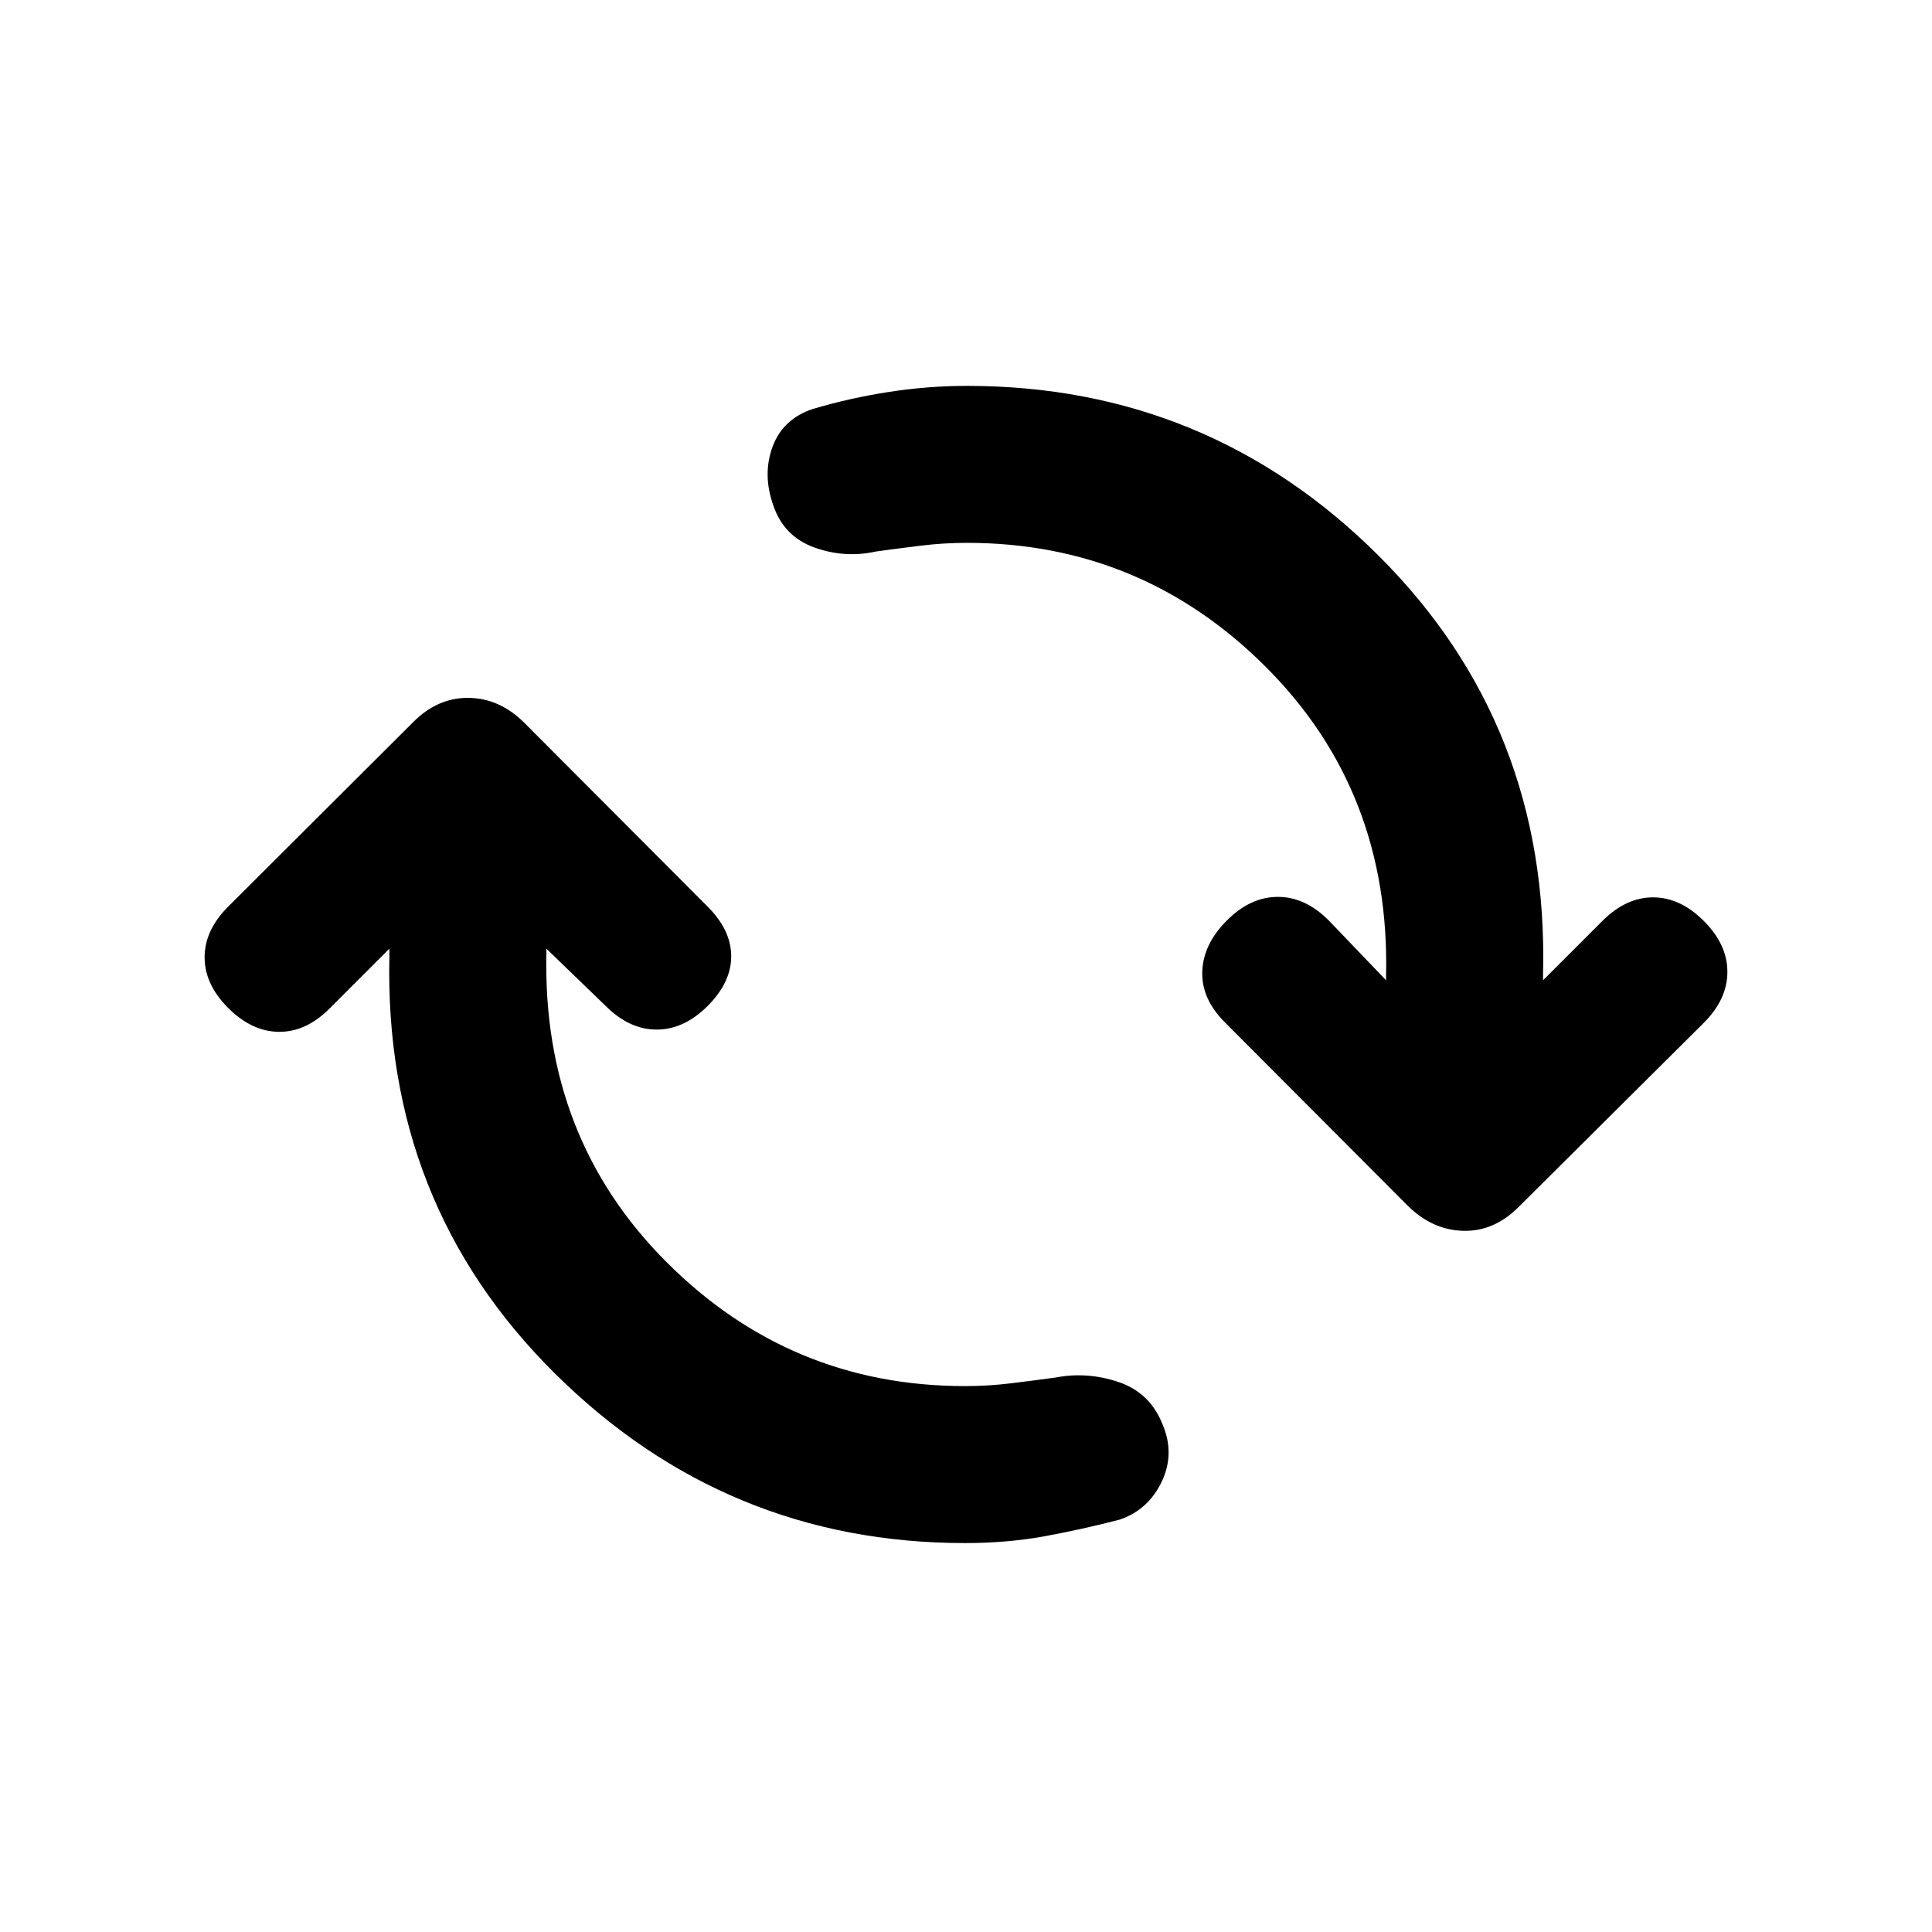 <svg xmlns="http://www.w3.org/2000/svg" height="20" viewBox="0 -960 960 960" width="20"><path d="M479.52-193.26q-118.93 0-203.98-84.45-85.04-84.44-82.04-207.66v-3.24l-29.72 29.72q-11.71 11.72-25.19 11.6-13.48-.12-25.2-11.84-11.72-11.72-11.72-25.2 0-13.47 11.72-25.19l92.04-91.78q12.18-12.18 27.57-11.93t27.57 12.43l91.04 91.28q11.72 11.72 11.72 24.69 0 12.98-11.72 24.7-11.72 11.72-25.32 11.72-13.59 0-25.31-11.72l-29.48-28.48v2.52q-2 91.39 59.58 153.11 61.57 61.72 148.44 61.72 11.52 0 22.81-1.38 11.28-1.38 22.3-2.9 15.65-2.98 31.16 2.26t21.71 20.65q6.43 14.67-.17 28.7-6.61 14.02-20.79 18.97-19.19 4.98-37.64 8.34-18.44 3.36-39.38 3.36Zm.96-497q-11.52 0-22.81 1.38-11.28 1.38-22.3 2.9-15.65 3.48-30.79-2.01-15.15-5.49-20.34-20.9-5.44-15.41-.33-29.19 5.11-13.77 20.02-18.72 18.46-5.48 37.91-8.47 19.44-2.99 38.64-2.99 119.93 0 204.6 84.44 84.66 84.45 81.66 207.67v3.24l29.48-29.48q11.71-11.72 25.19-11.72t25.2 11.72q11.72 11.72 11.72 25.31 0 13.6-11.72 25.32l-92.04 91.54q-12.18 12.18-27.45 11.81-15.27-.37-27.45-12.31L608.63-452q-11.72-11.72-11.22-25.32.5-13.59 12.22-25.31 11.72-11.72 25.32-11.72 13.59 0 25.31 11.72l28.48 29.72v-2.52q2-91.4-59.7-153.11-61.69-61.72-148.56-61.72Z"/></svg>